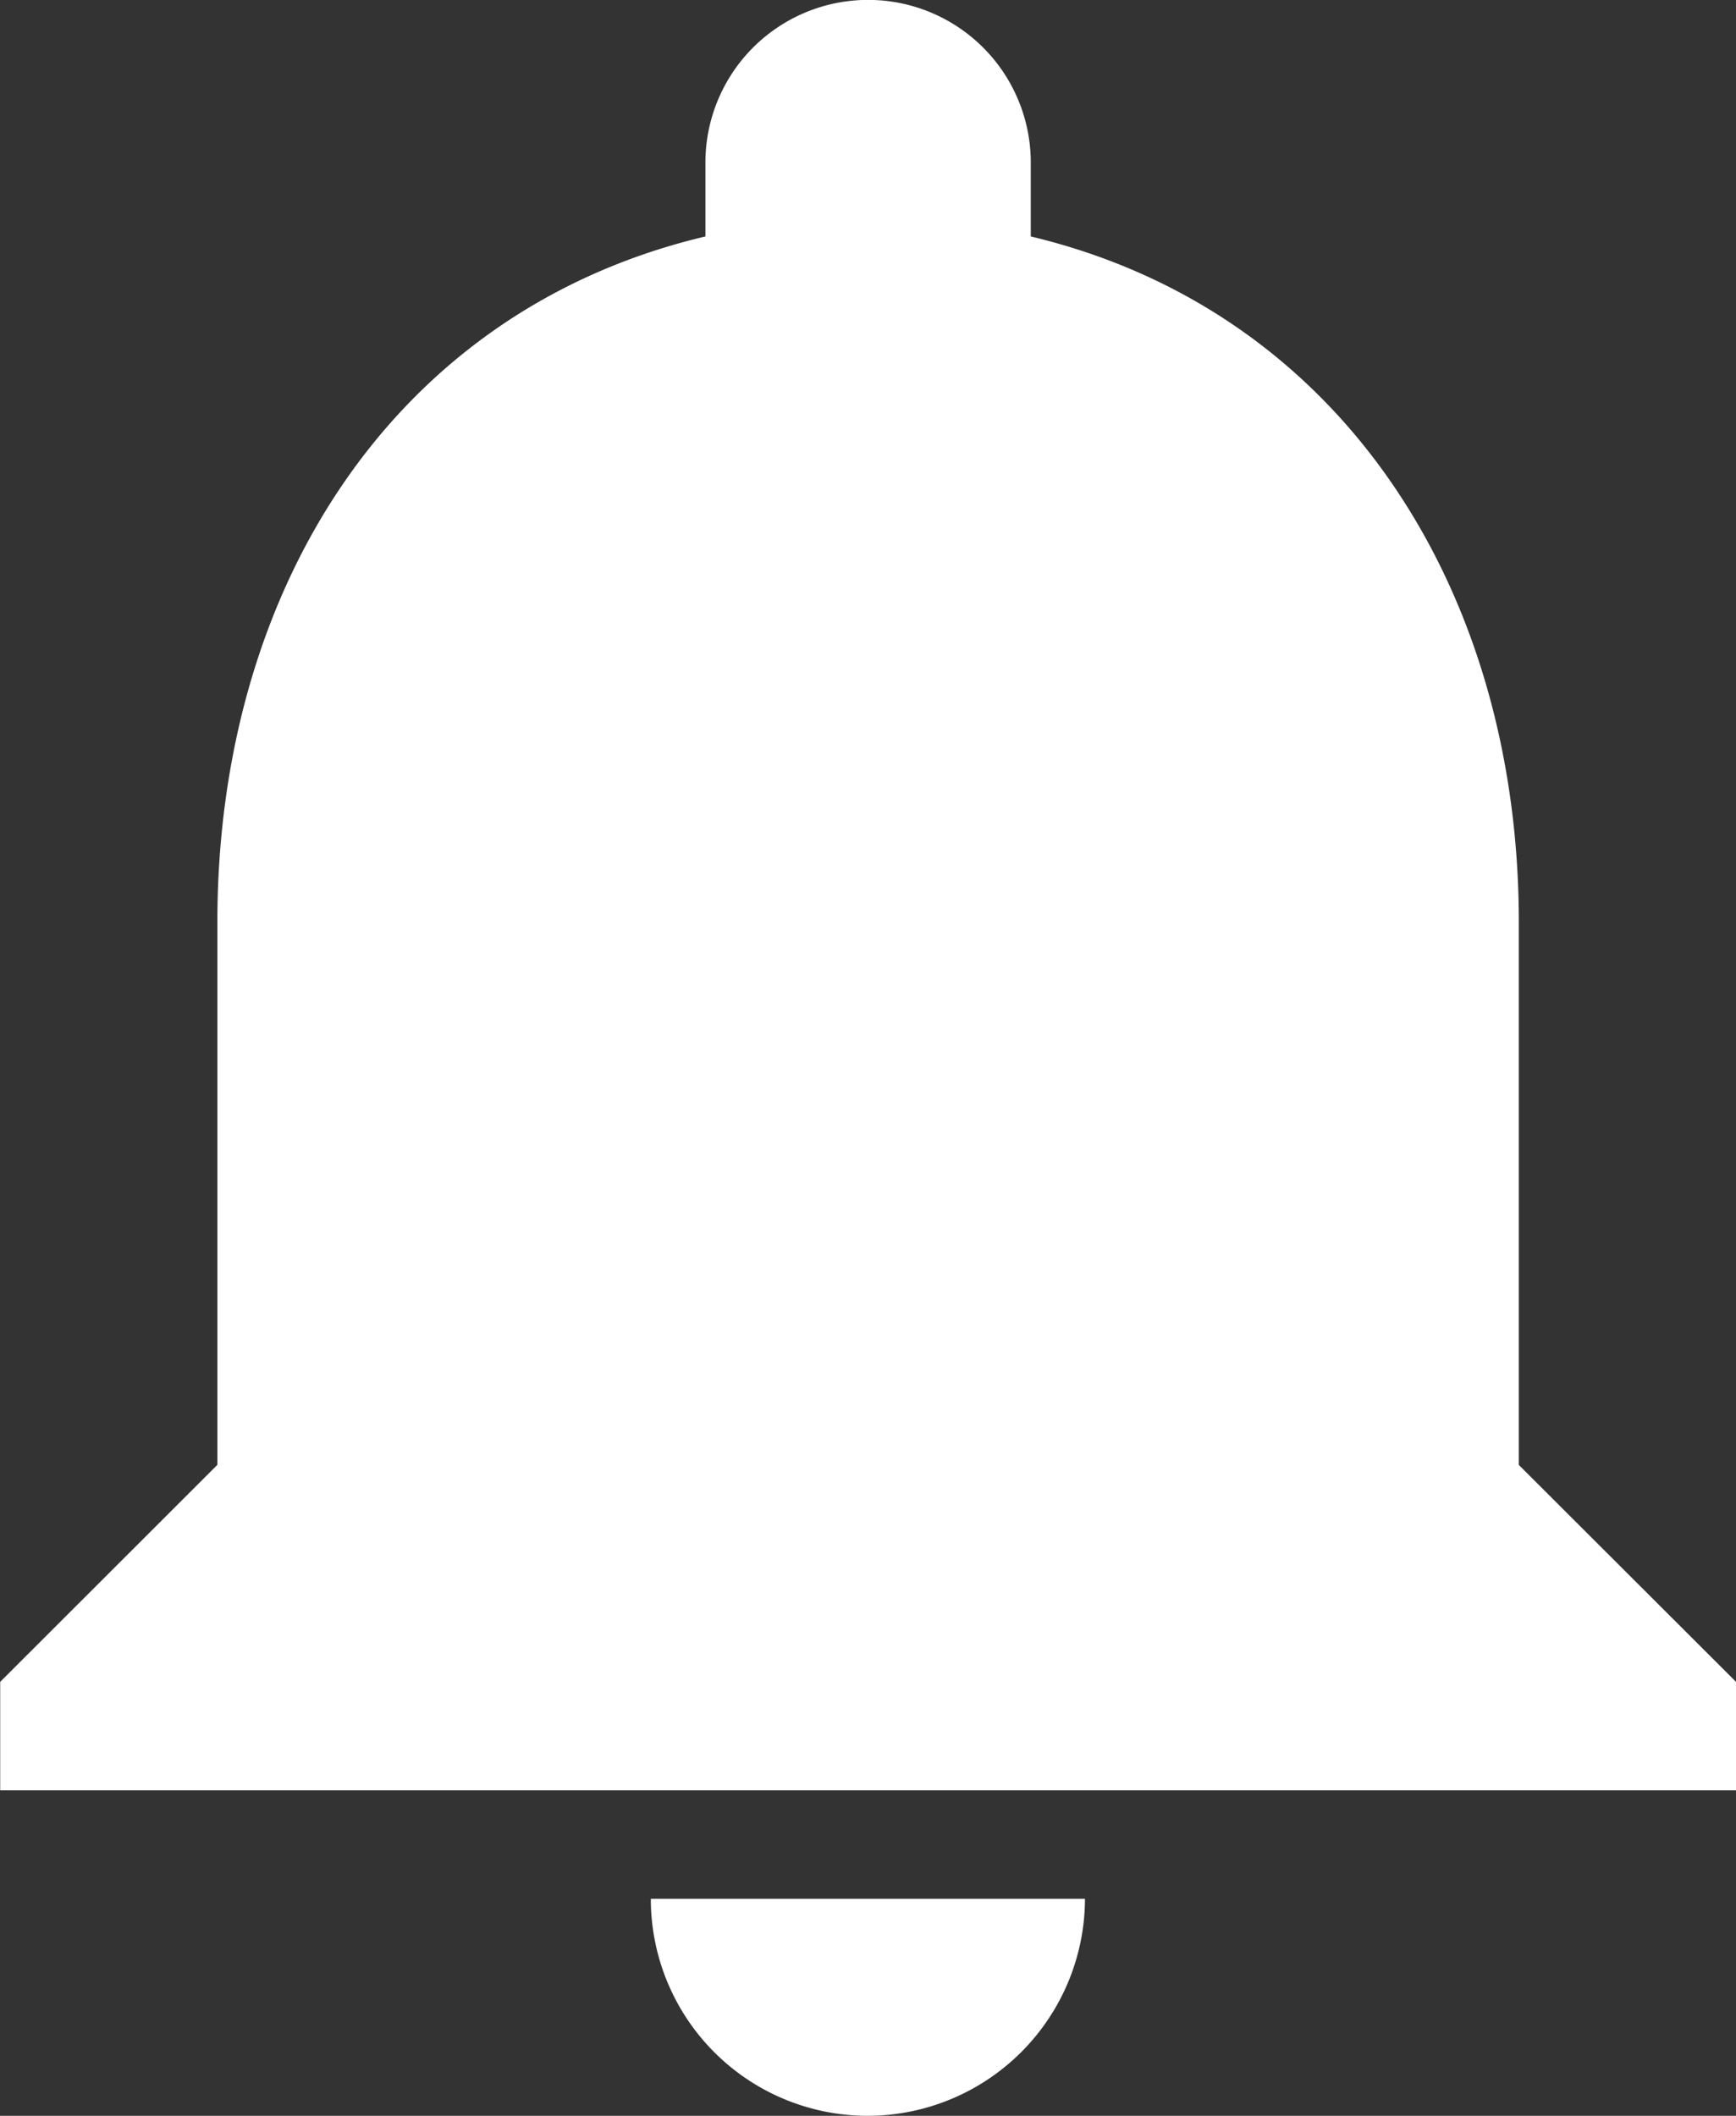 <svg xmlns="http://www.w3.org/2000/svg" width="17.49" height="21.315" viewBox="0 0 17.49 21.315"><rect x="0" y="0" width="17.49" height="21.315" fill="#333333" stroke="none"/><defs><style>.a{fill:#fff;}</style></defs><path class="a" d="M4683.242,1656.27a2.192,2.192,0,0,0,2.186-2.186h-4.374a2.185,2.185,0,0,0,2.185,2.186Zm6.557-6.557v-5.467c0-3.356-1.792-6.163-4.917-6.909v-.744a1.639,1.639,0,0,0-3.278,0v.744c-3.138.743-4.917,3.54-4.917,6.909v5.466l-2.188,2.186v1.093h17.49V1651.9Z" transform="translate(-4674.497 -1634.955)"/></svg>